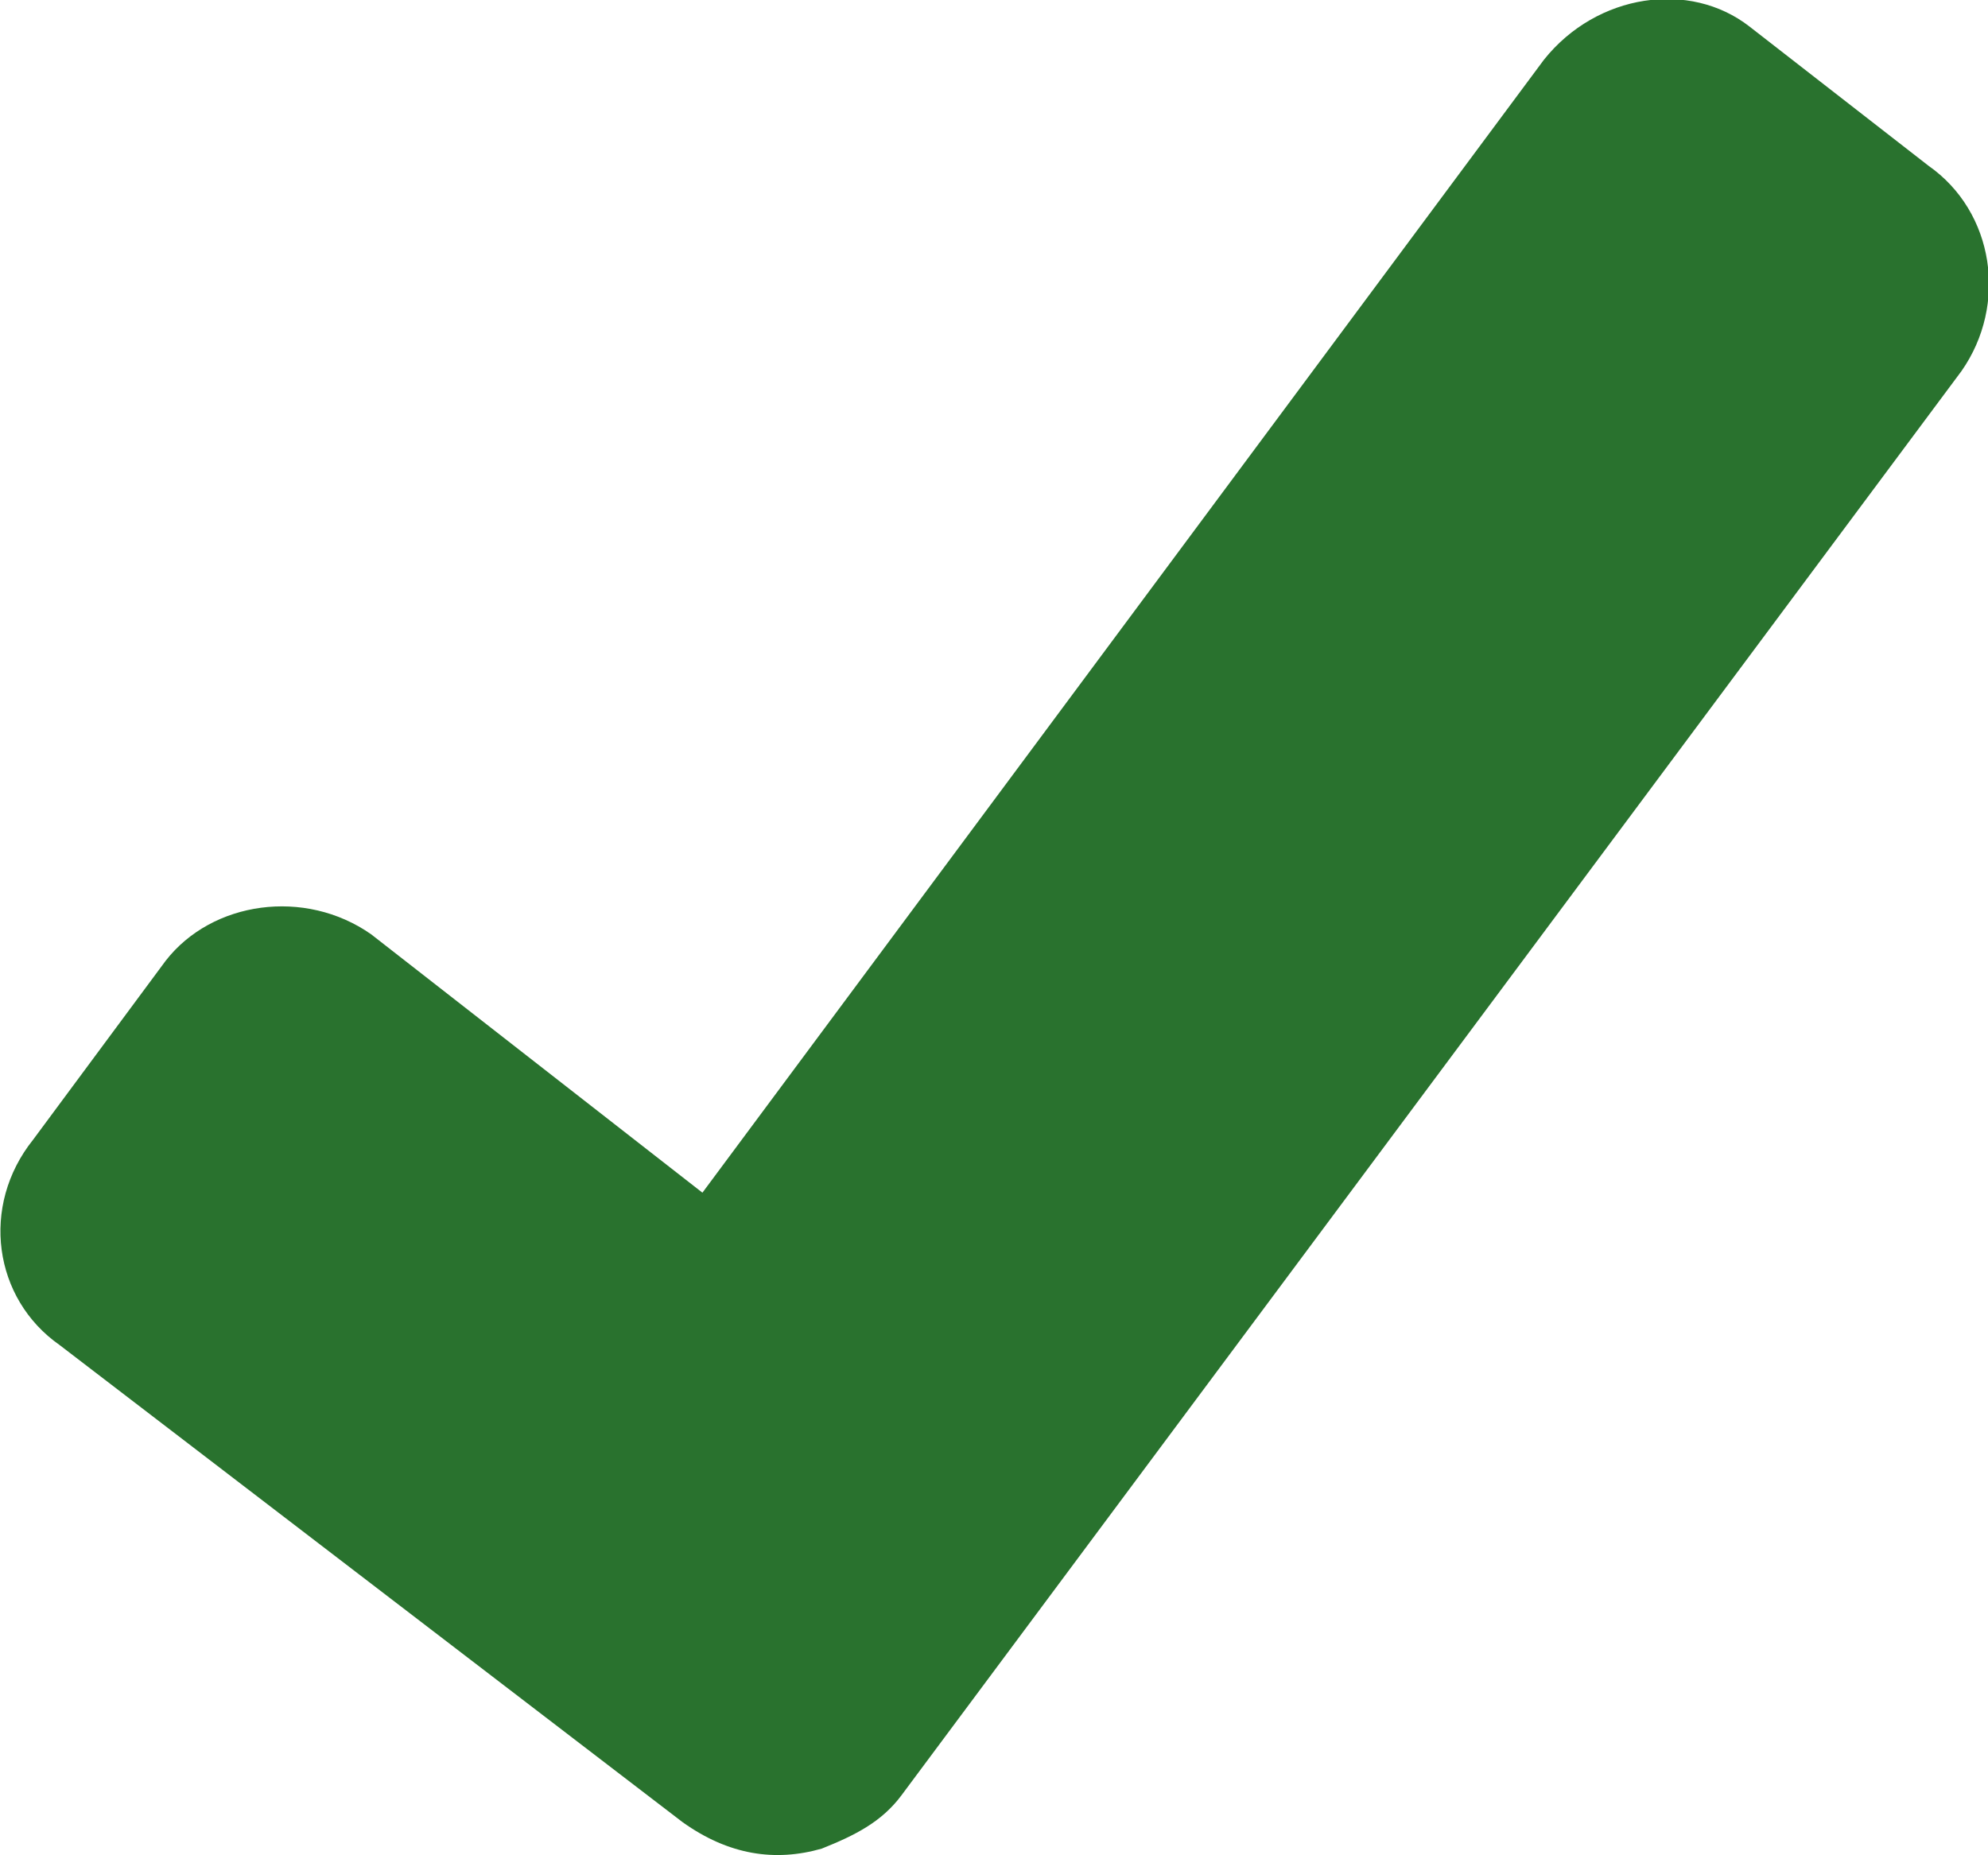 <svg xmlns="http://www.w3.org/2000/svg" width="30" height="28" viewBox="0 0 30 28" version="1.1"><title>To Read Checkmark</title><g stroke="none" stroke-width="1" fill="none" fill-rule="evenodd"><path d="M26.4 0.4C25.5-0.3 24.1-0.1 23.3 0.9L10.6 18 5.6 14.1C4.6 13.4 3.2 13.6 2.5 14.5L0.5 17.2C-0.3 18.2-0.1 19.6 0.9 20.3L10.3 27.5C11 28 11.7 28.1 12.4 27.9 12.9 27.7 13.3 27.5 13.6 27.1L29.6 5.6C30.3 4.6 30.1 3.2 29.1 2.5L26.4 0.4Z" fill="#29722E"/></g></svg>
